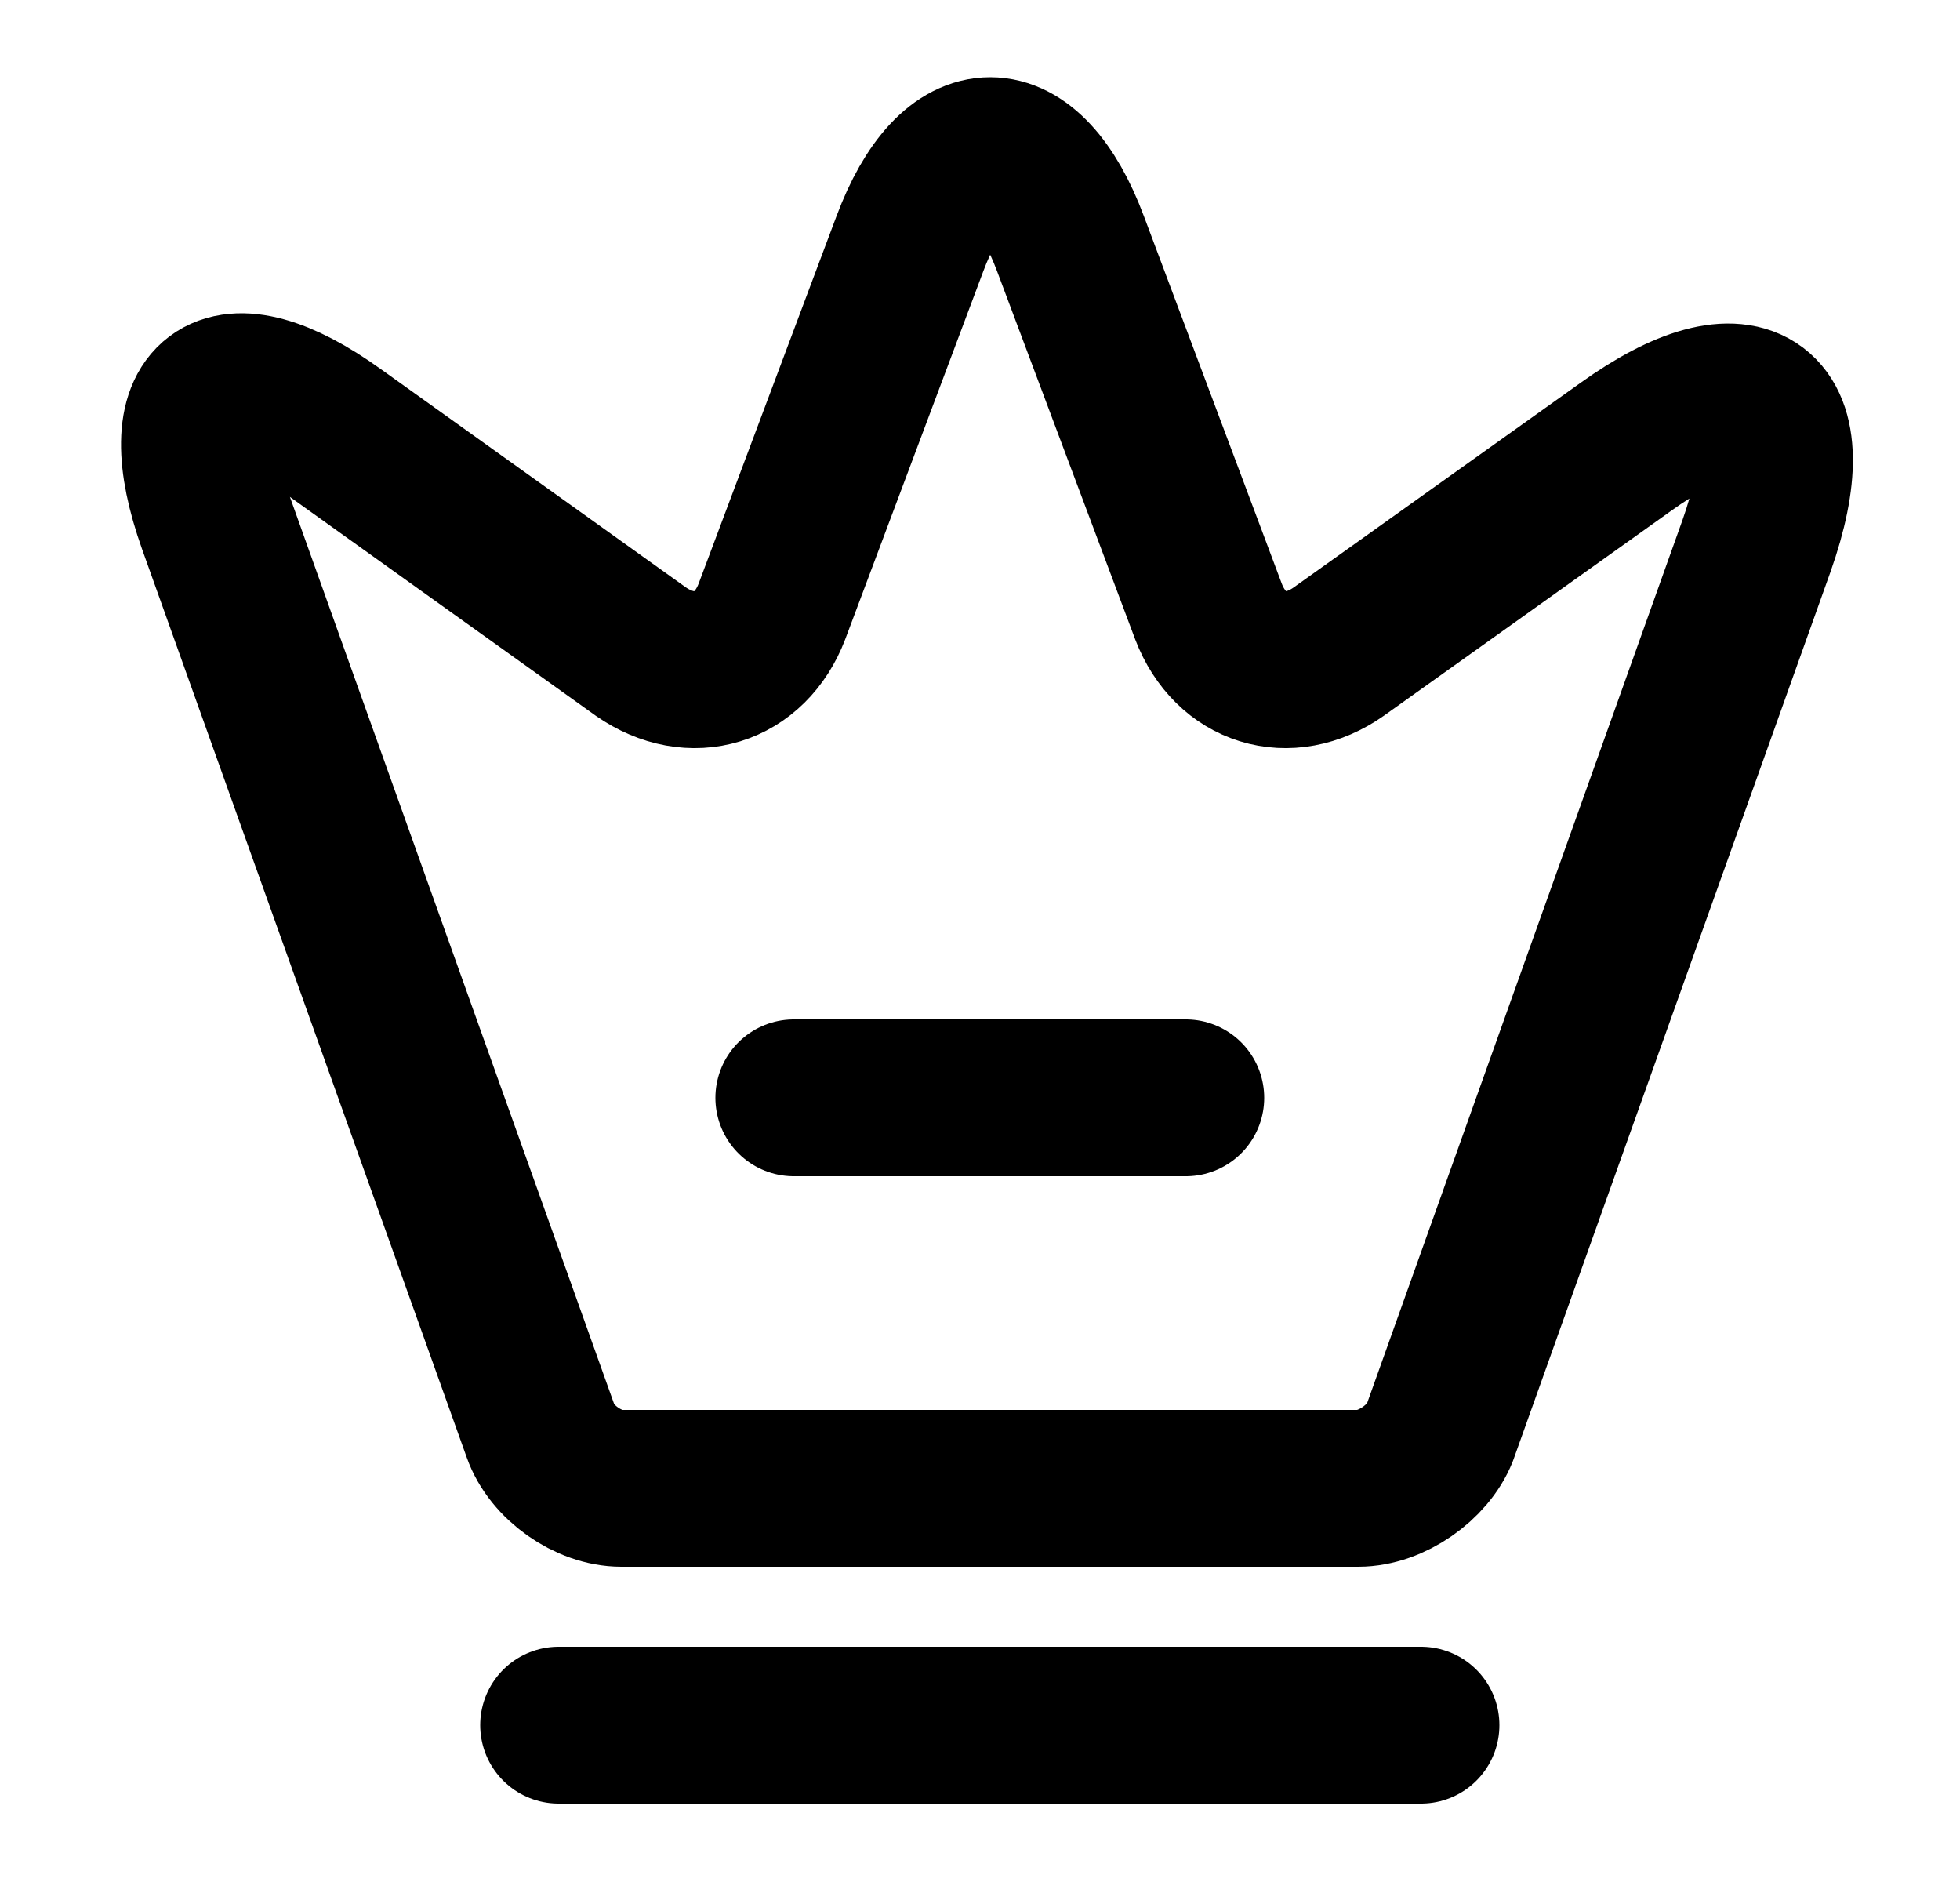 <svg width="25" height="24" viewBox="0 0 25 24" fill="none" xmlns="http://www.w3.org/2000/svg">
<path d="M17.325 18.98H7.925C7.505 18.98 7.035 18.65 6.895 18.25L2.755 6.67C2.165 5.01 2.855 4.5 4.275 5.52L8.175 8.31C8.825 8.76 9.565 8.53 9.845 7.8L11.605 3.11C12.165 1.61 13.095 1.61 13.655 3.11L15.415 7.8C15.695 8.53 16.435 8.76 17.075 8.31L20.735 5.7C22.295 4.58 23.045 5.15 22.405 6.96L18.365 18.27C18.215 18.65 17.745 18.98 17.325 18.98Z" stroke="black" stroke-width="2" stroke-linecap="round" stroke-linejoin="round"/>
<path d="M7.125 22H18.125" stroke="black" stroke-width="2" stroke-linecap="round" stroke-linejoin="round"/>
<path d="M10.125 14H15.125" stroke="black" stroke-width="2" stroke-linecap="round" stroke-linejoin="round"/>
</svg>
